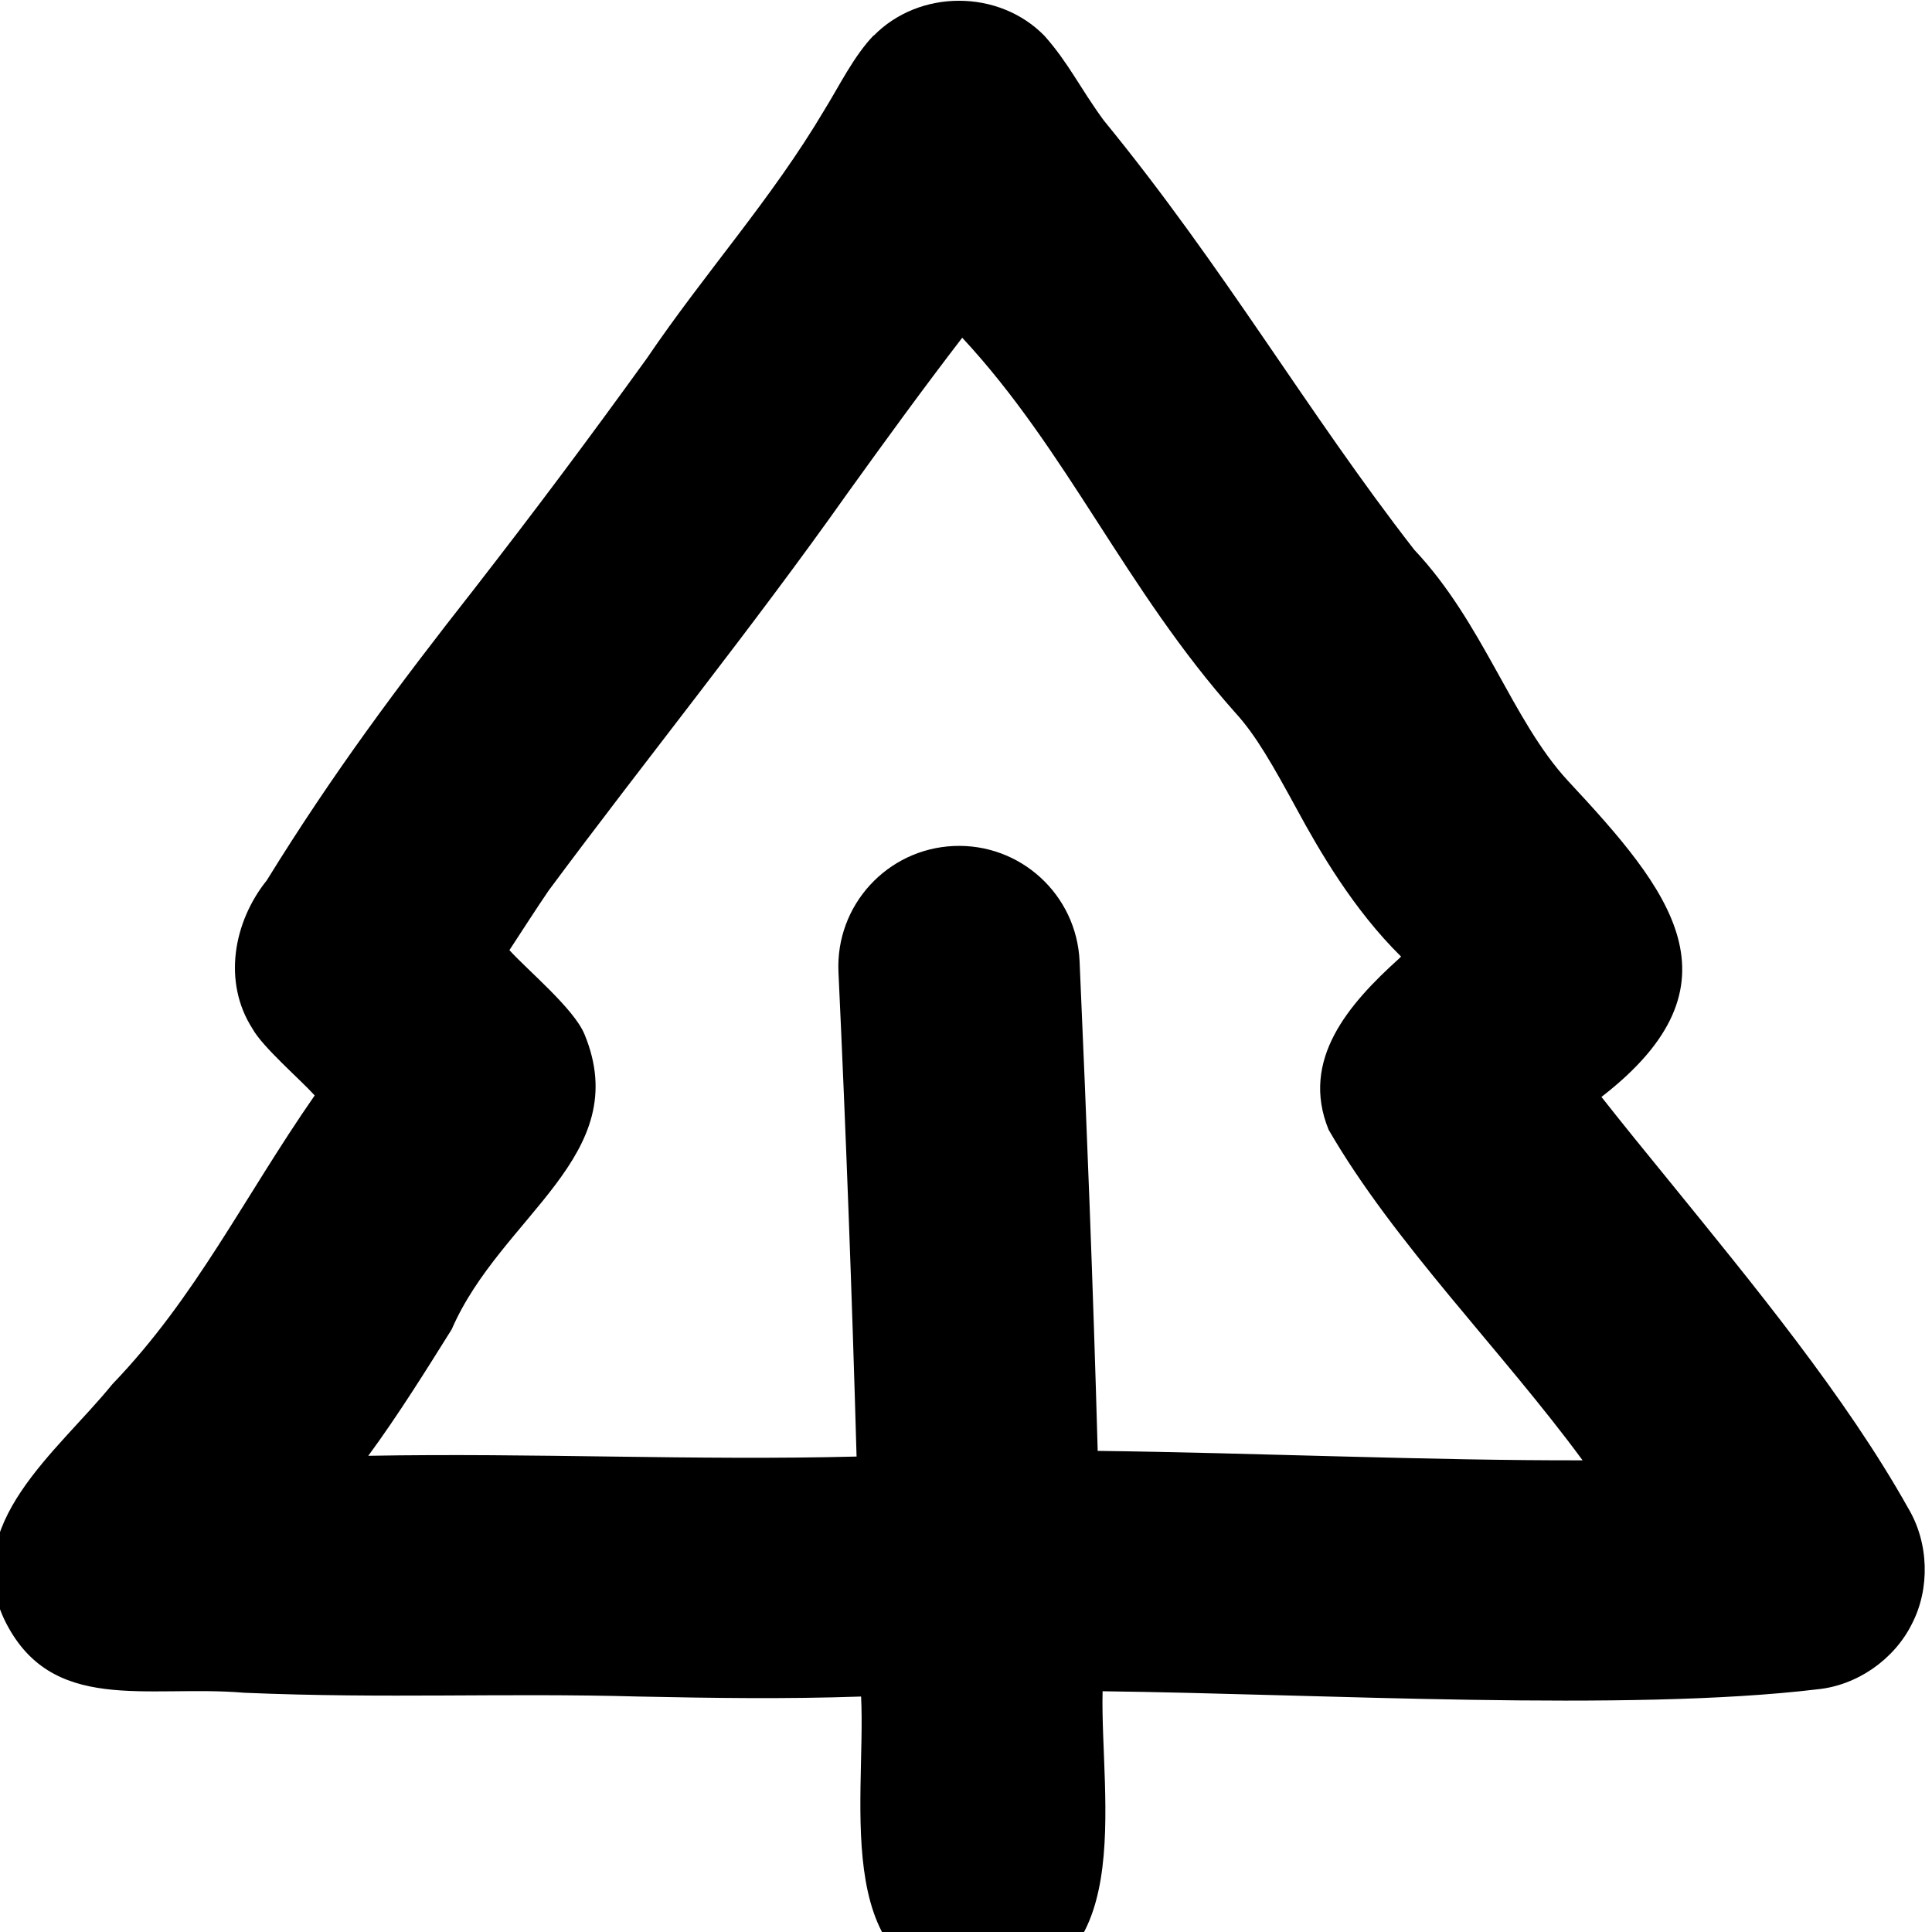 <svg xmlns="http://www.w3.org/2000/svg" viewBox="0 0 512 512"><!--! Font Awesome Pro 7.0.1 by @fontawesome - https://fontawesome.com License - https://fontawesome.com/license (Commercial License) Copyright 2025 Fonticons, Inc. --><path fill="currentColor" d="M231.5 9.5c12.1-12.4 33.2-12.4 45.3 0 6.4 7.2 9.4 13.8 15.7 22.4 32 39.1 53.9 77.3 82.3 113.8 18.3 19.4 25.9 45.2 40.7 61.2 27 29 47.7 53.8 8.9 83.8 5.6 7.1 11.6 14.5 17.9 22.2 22 27.1 46.9 57.3 63.4 86.8 5.5 9.2 5.8 21.3 1 30.6-4.7 9.5-14.6 16.4-25.2 17.4-50.1 6-131.8 1.2-189.3 .5-.7 28.5 10 77.5-31.7 78.9-41.2-1.3-30.9-49.2-32.3-77.5-20.3 .7-39.5 .4-58.9 0-36.4-1-66.7 .6-104.5-1-25.9-2.2-51.4 6-63.7-19.5-11.7-25.2 14.1-44.3 28.7-62.3 22.2-23.1 34.7-49.3 53.6-76.5-3.9-4.3-13.8-12.8-16.5-17.7-7.9-12.3-5.1-28.2 3.8-39.3 17.6-28.5 34.7-51.4 54.8-77 16.7-21.5 30-39.3 45.9-61.3 15.6-23 33-42.1 47.1-65.9 3.8-6.1 7.7-14.2 13.1-19.8zM419.4 387c-21.3-29-49.9-57.5-67.3-87.6-7.6-18.6 5.4-33.4 18.7-45.4l.5-.5c-12.6-12.4-21.7-28.1-27.6-39-6.4-11.7-10.8-19.6-16.4-25.7-29.1-32.7-44.4-69.3-72.3-99.3-10.6 13.8-20.4 27.3-30.4 41.2-25.3 35.8-53 70-79.2 105.3-3.4 5-6.8 10.3-10.4 15.8 4.9 5.4 17.1 15.5 19.9 22.3 13.3 32.2-22.1 48-35.2 78.2-6.7 10.7-14.1 22.6-22.1 33.5 44.1-.8 86.4 1.3 129.4 .2-1.2-42.7-2.8-85.5-4.8-128.4-.8-17.7 12.9-32.6 30.5-33.4 17.7-.8 32.6 12.9 33.4 30.5 1.9 43.2 3.6 86.4 4.8 129.8 40.9 .5 88.5 2.6 128.5 2.5z"/></svg>
